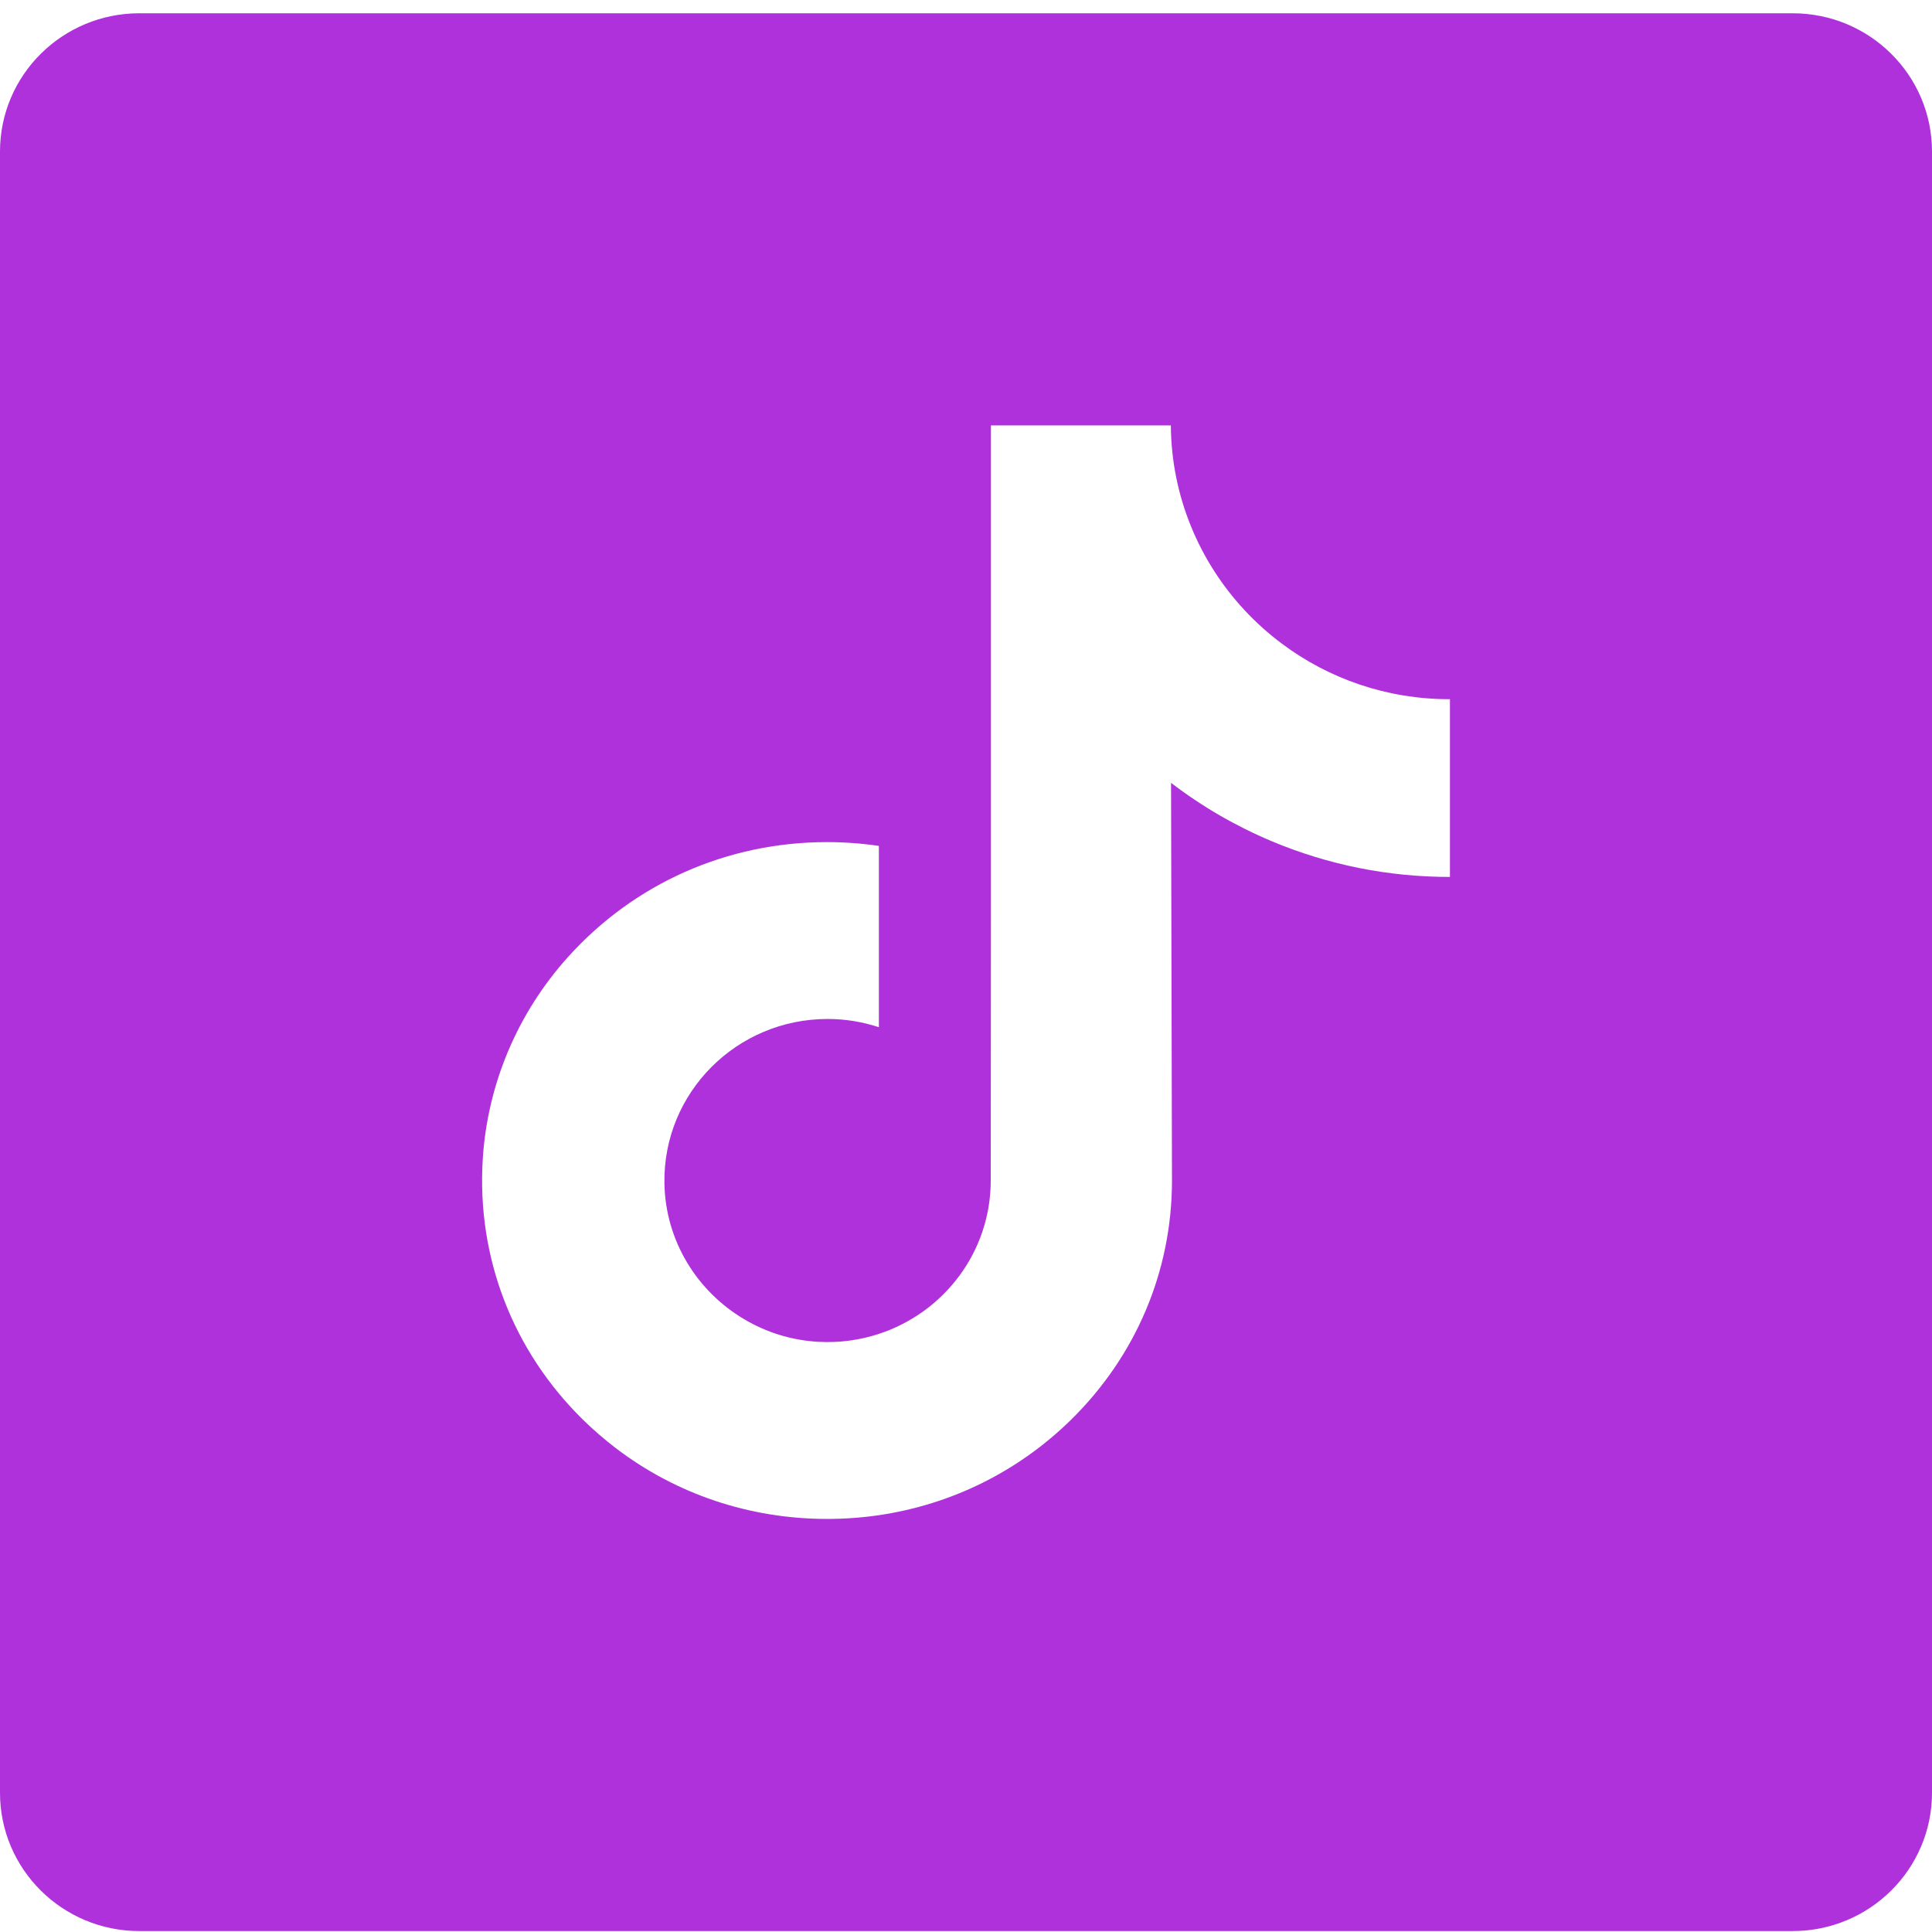 <svg width="31" height="31" viewBox="0 0 31 31" fill="none" xmlns="http://www.w3.org/2000/svg">
<path d="M28.764 0.213H2.236C1.001 0.213 0 1.206 0 2.432V28.766C0 29.992 1.001 30.985 2.236 30.985H28.764C29.999 30.985 31 29.992 31 28.766V2.432C31 1.206 29.999 0.213 28.764 0.213V0.213ZM23.265 11.991V14.071C22.277 14.071 21.317 13.879 20.411 13.5C19.829 13.256 19.286 12.941 18.79 12.561L18.805 18.965C18.799 20.407 18.224 21.761 17.184 22.782C16.337 23.613 15.265 24.141 14.102 24.312C13.829 24.352 13.551 24.372 13.27 24.372C12.026 24.372 10.844 23.972 9.878 23.234C9.696 23.095 9.522 22.944 9.356 22.782C8.229 21.676 7.648 20.177 7.746 18.6C7.82 17.4 8.304 16.255 9.112 15.358C10.179 14.171 11.673 13.512 13.27 13.512C13.551 13.512 13.829 13.533 14.102 13.573V14.342V16.482C13.843 16.397 13.567 16.35 13.279 16.35C11.82 16.35 10.639 17.532 10.661 18.982C10.675 19.909 11.185 20.72 11.938 21.166C12.292 21.377 12.699 21.507 13.133 21.53C13.473 21.549 13.8 21.502 14.102 21.403C15.145 21.061 15.897 20.089 15.897 18.942L15.9 14.654V6.826H18.787C18.789 7.11 18.818 7.387 18.872 7.655C19.09 8.741 19.707 9.684 20.566 10.326C21.314 10.887 22.246 11.219 23.257 11.219C23.257 11.219 23.266 11.219 23.265 11.219V11.991H23.265Z" fill="#AF31DB"/>
</svg>
